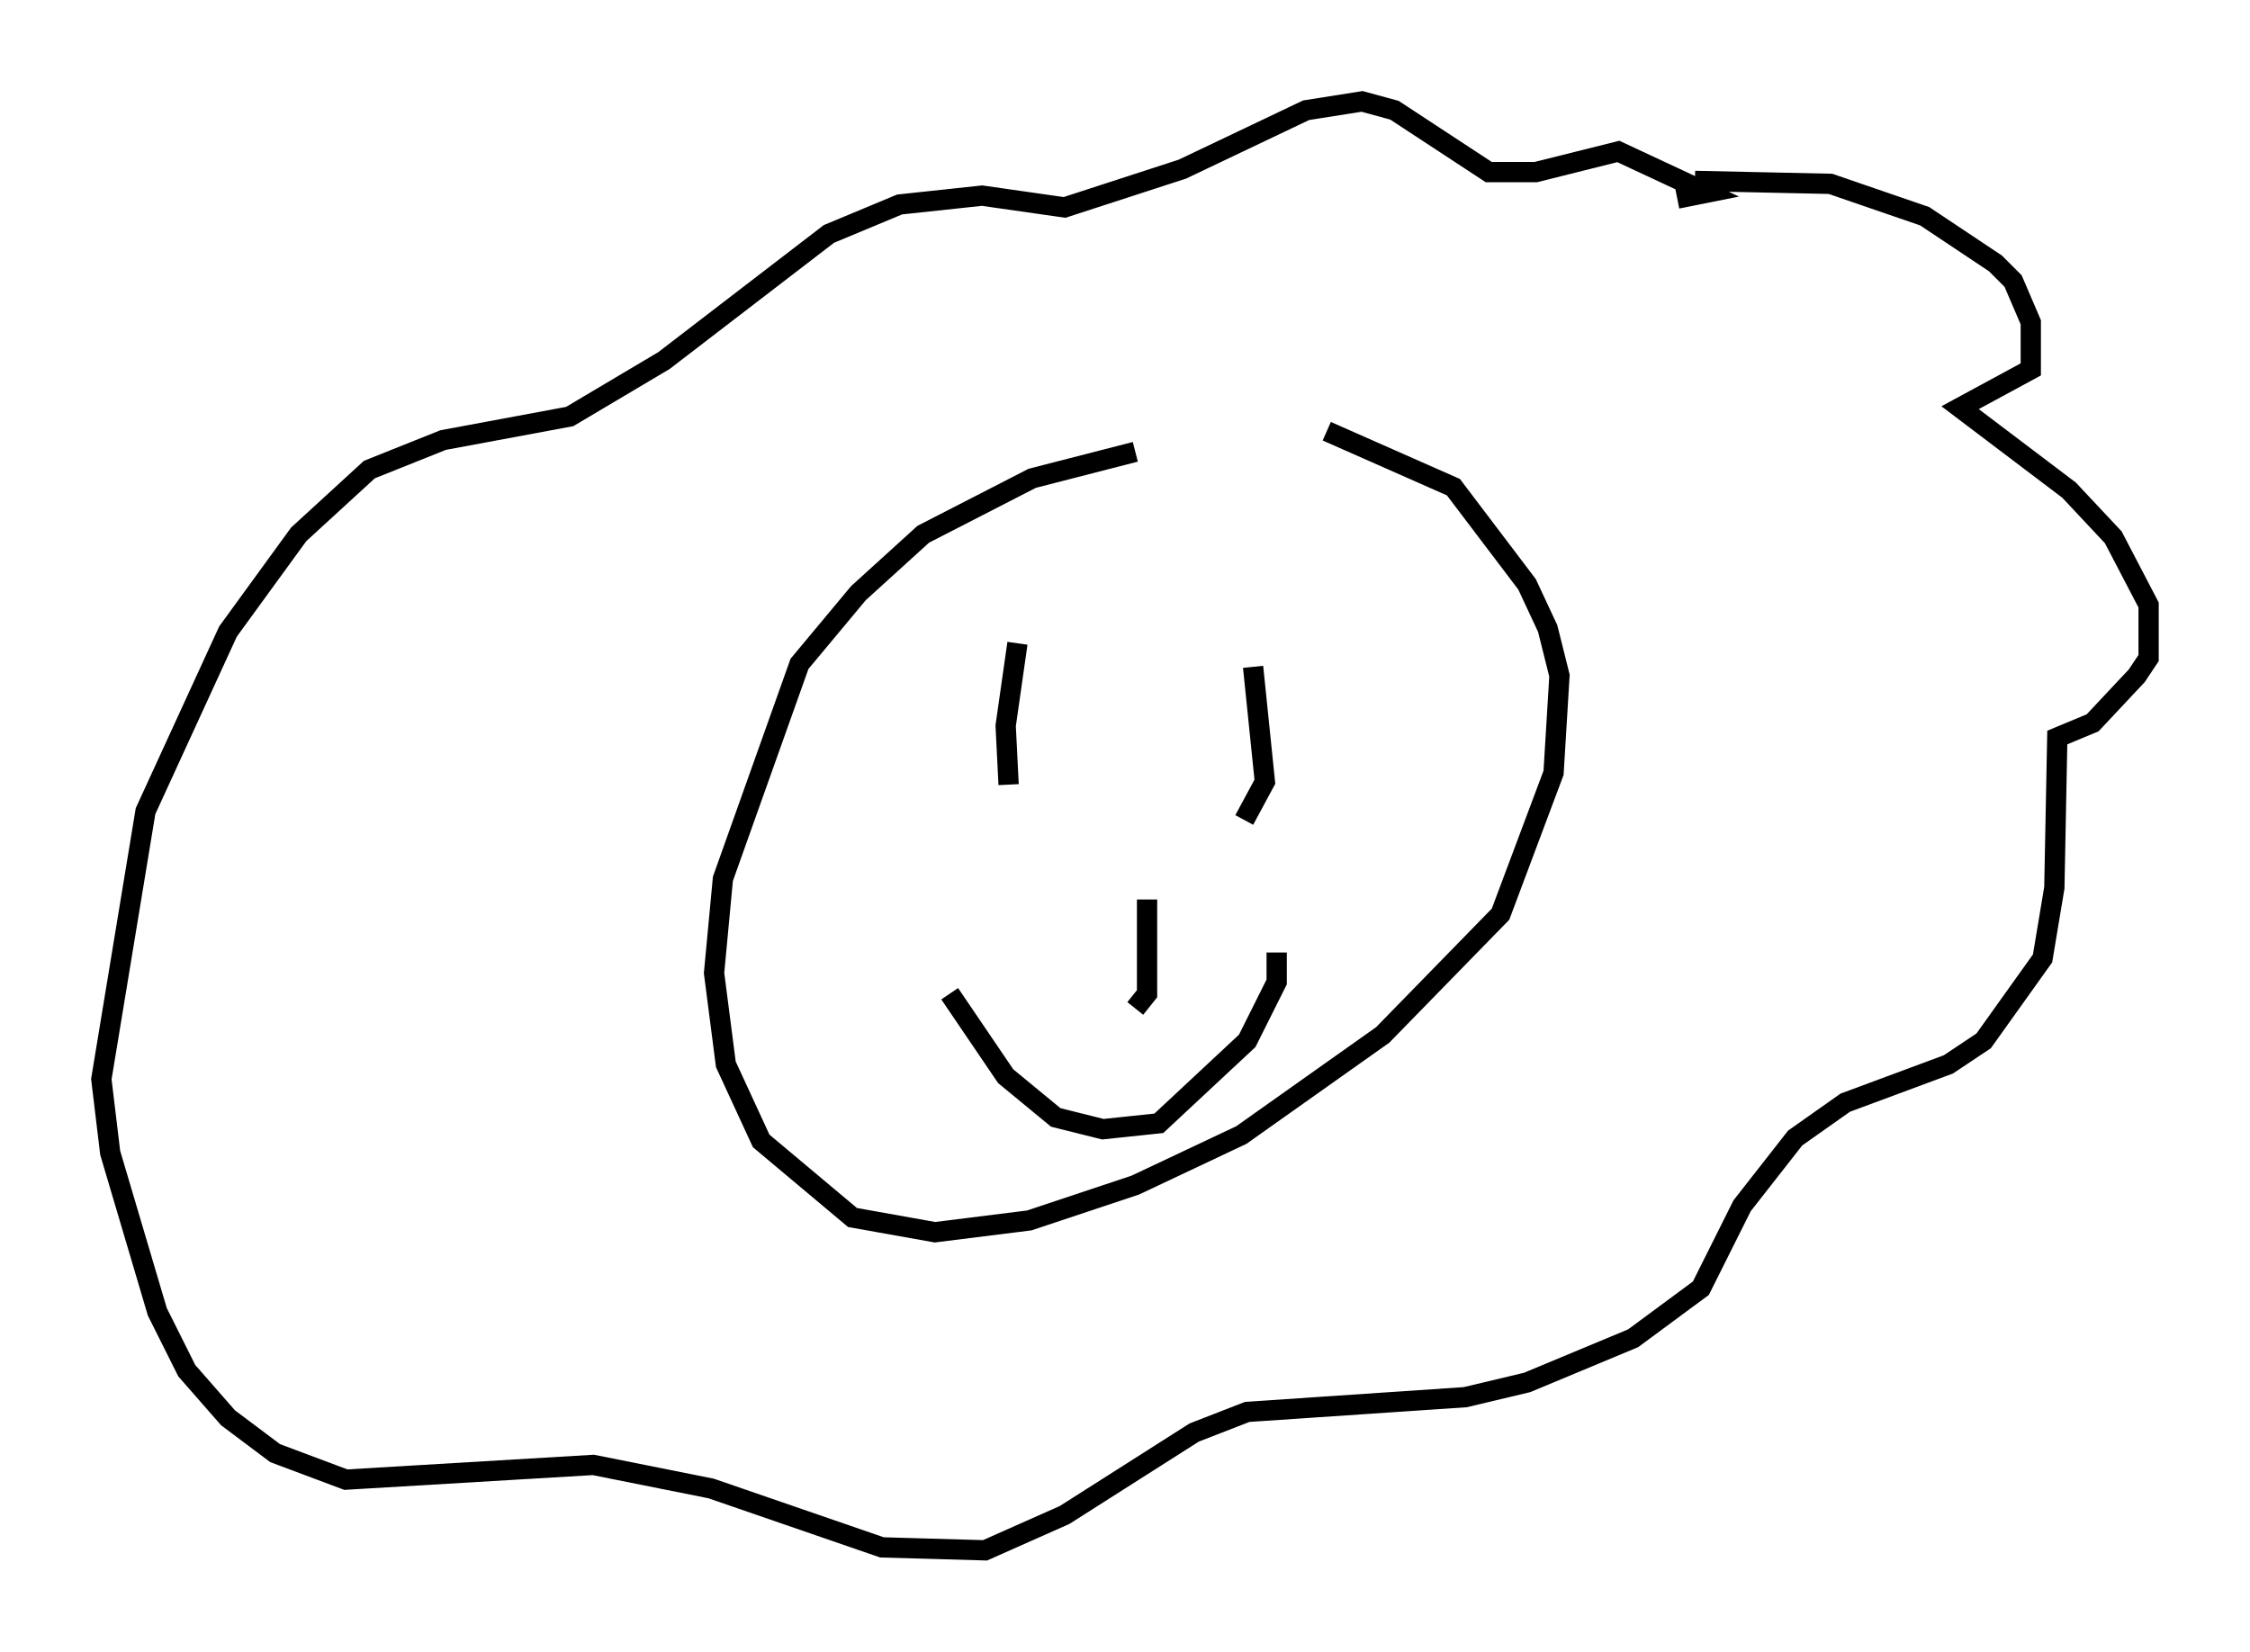 <?xml version="1.0" encoding="utf-8" ?>
<svg baseProfile="full" height="81.464" version="1.1" width="110.95" xmlns="http://www.w3.org/2000/svg" xmlns:ev="http://www.w3.org/2001/xml-events" xmlns:xlink="http://www.w3.org/1999/xlink"><defs /><rect fill="white" height="81.464" width="110.95" x="0" y="0" /><path d="M64.843, 22.43 m-8.86, -0.145 l-5.084, 1.307 -5.374, 2.76 l-3.196, 2.905 -2.905, 3.486 l-3.777, 10.603 -0.436, 4.648 l0.581, 4.503 1.743, 3.777 l4.503, 3.777 4.067, 0.726 l4.648, -0.581 5.229, -1.743 l5.229, -2.469 6.972, -4.939 l5.81, -5.955 2.615, -6.972 l0.291, -4.793 -0.581, -2.324 l-1.017, -2.179 -3.631, -4.793 l-6.246, -2.76 m18.156, -12.346 l6.682, 0.145 4.648, 1.598 l3.486, 2.324 0.872, 0.872 l0.872, 2.034 0.0, 2.324 l-3.486, 1.888 5.374, 4.067 l2.179, 2.324 1.743, 3.341 l0.0, 2.615 -0.581, 0.872 l-2.179, 2.324 -1.743, 0.726 l-0.145, 7.408 -0.581, 3.486 l-2.905, 4.067 -1.743, 1.162 l-5.084, 1.888 -2.469, 1.743 l-2.615, 3.341 -2.034, 4.067 l-3.341, 2.469 -5.229, 2.179 l-3.05, 0.726 -10.749, 0.726 l-2.615, 1.017 -6.391, 4.067 l-3.922, 1.743 -5.084, -0.145 l-8.425, -2.905 -5.81, -1.162 l-12.201, 0.726 -3.486, -1.307 l-2.324, -1.743 -2.034, -2.324 l-1.453, -2.905 -2.324, -7.844 l-0.436, -3.631 2.179, -13.218 l4.067, -8.86 3.486, -4.793 l3.486, -3.196 3.631, -1.453 l6.246, -1.162 4.648, -2.76 l8.134, -6.246 3.486, -1.453 l4.067, -0.436 4.067, 0.581 l5.81, -1.888 6.101, -2.905 l2.76, -0.436 1.598, 0.436 l4.648, 3.05 2.324, 0.0 l4.067, -1.017 4.358, 2.034 l-1.453, 0.291 m-32.536, 21.933 l-0.581, 4.067 0.145, 2.905 m12.056, -5.81 l0.581, 5.665 -1.017, 1.888 m-4.793, 3.922 l0.0, 4.648 -0.581, 0.726 m-9.151, -0.726 l2.76, 4.067 2.469, 2.034 l2.324, 0.581 2.76, -0.291 l4.358, -4.067 1.453, -2.905 l0.0, -1.453 " fill="none" stroke="black" stroke-width="1" /></svg>